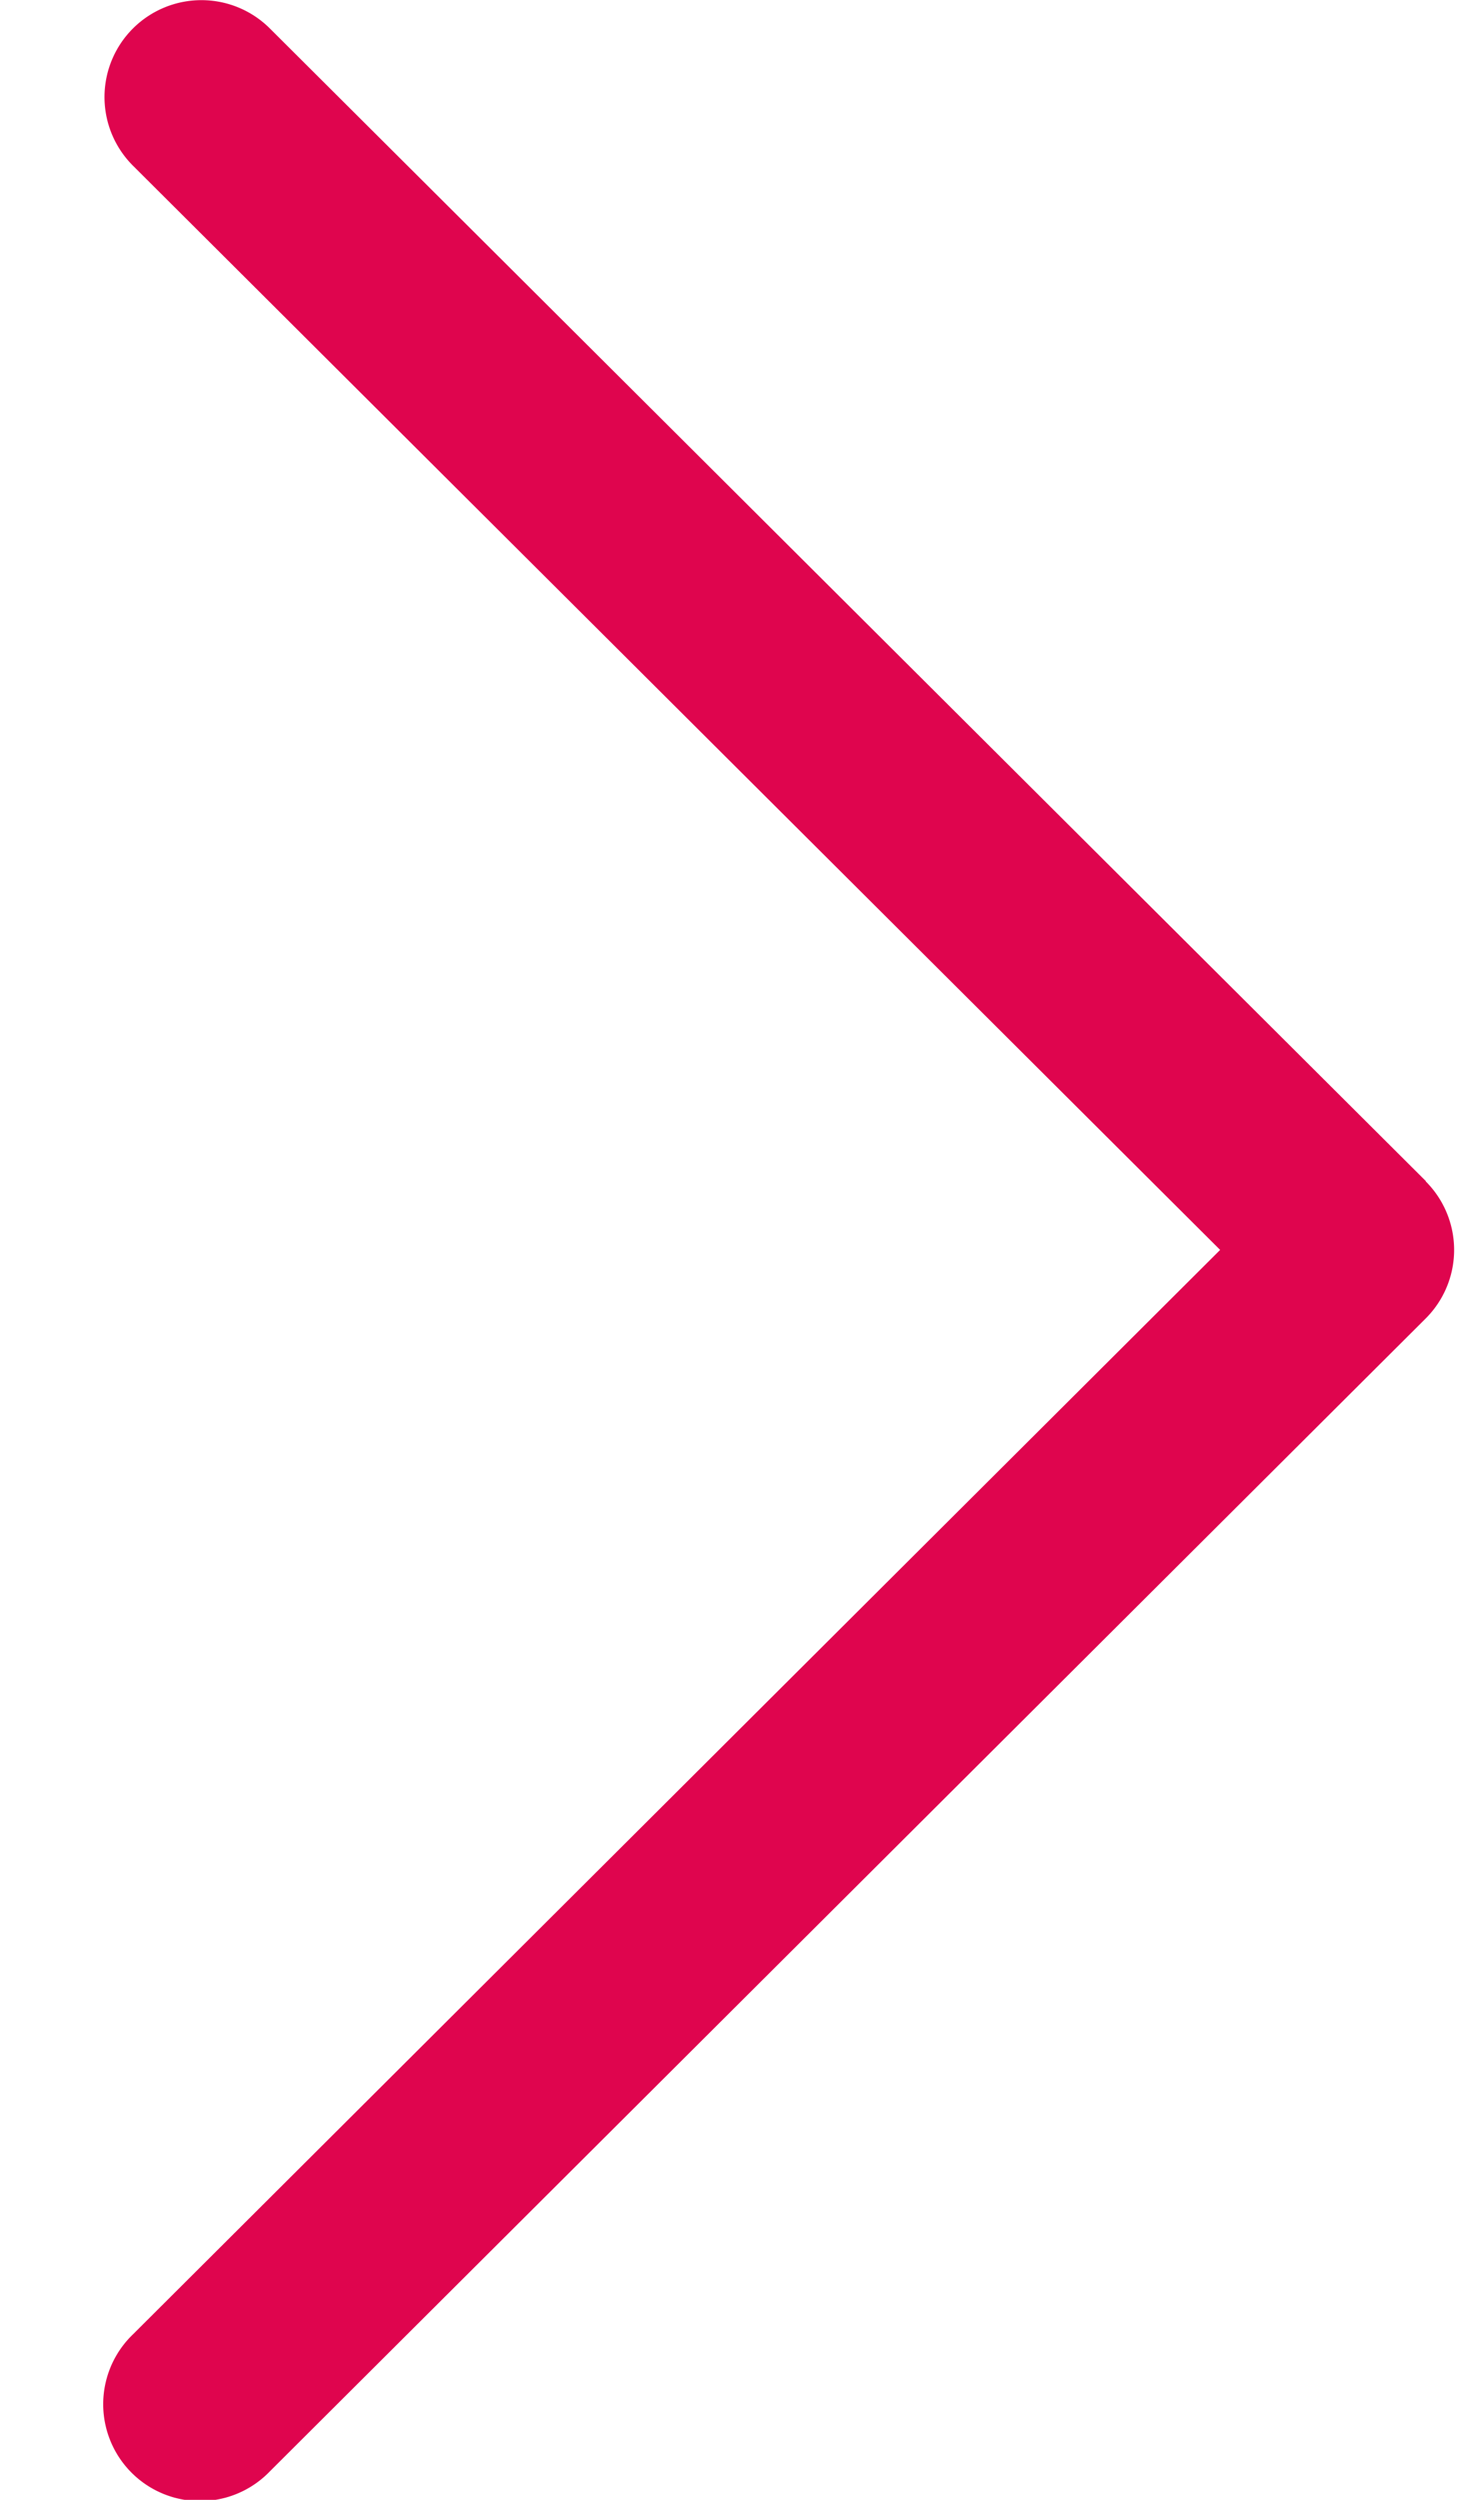 <svg width="7" height="12" viewBox="0 0 7 12" fill="none" xmlns="http://www.w3.org/2000/svg"><path d="M6.846 5.67L1.296.137a.465.465 0 0 0-.658.658L5.858 6l-5.22 5.206a.465.465 0 1 0 .657.658l5.55-5.535a.465.465 0 0 0 0-.658z" fill="#df054e"/></svg>